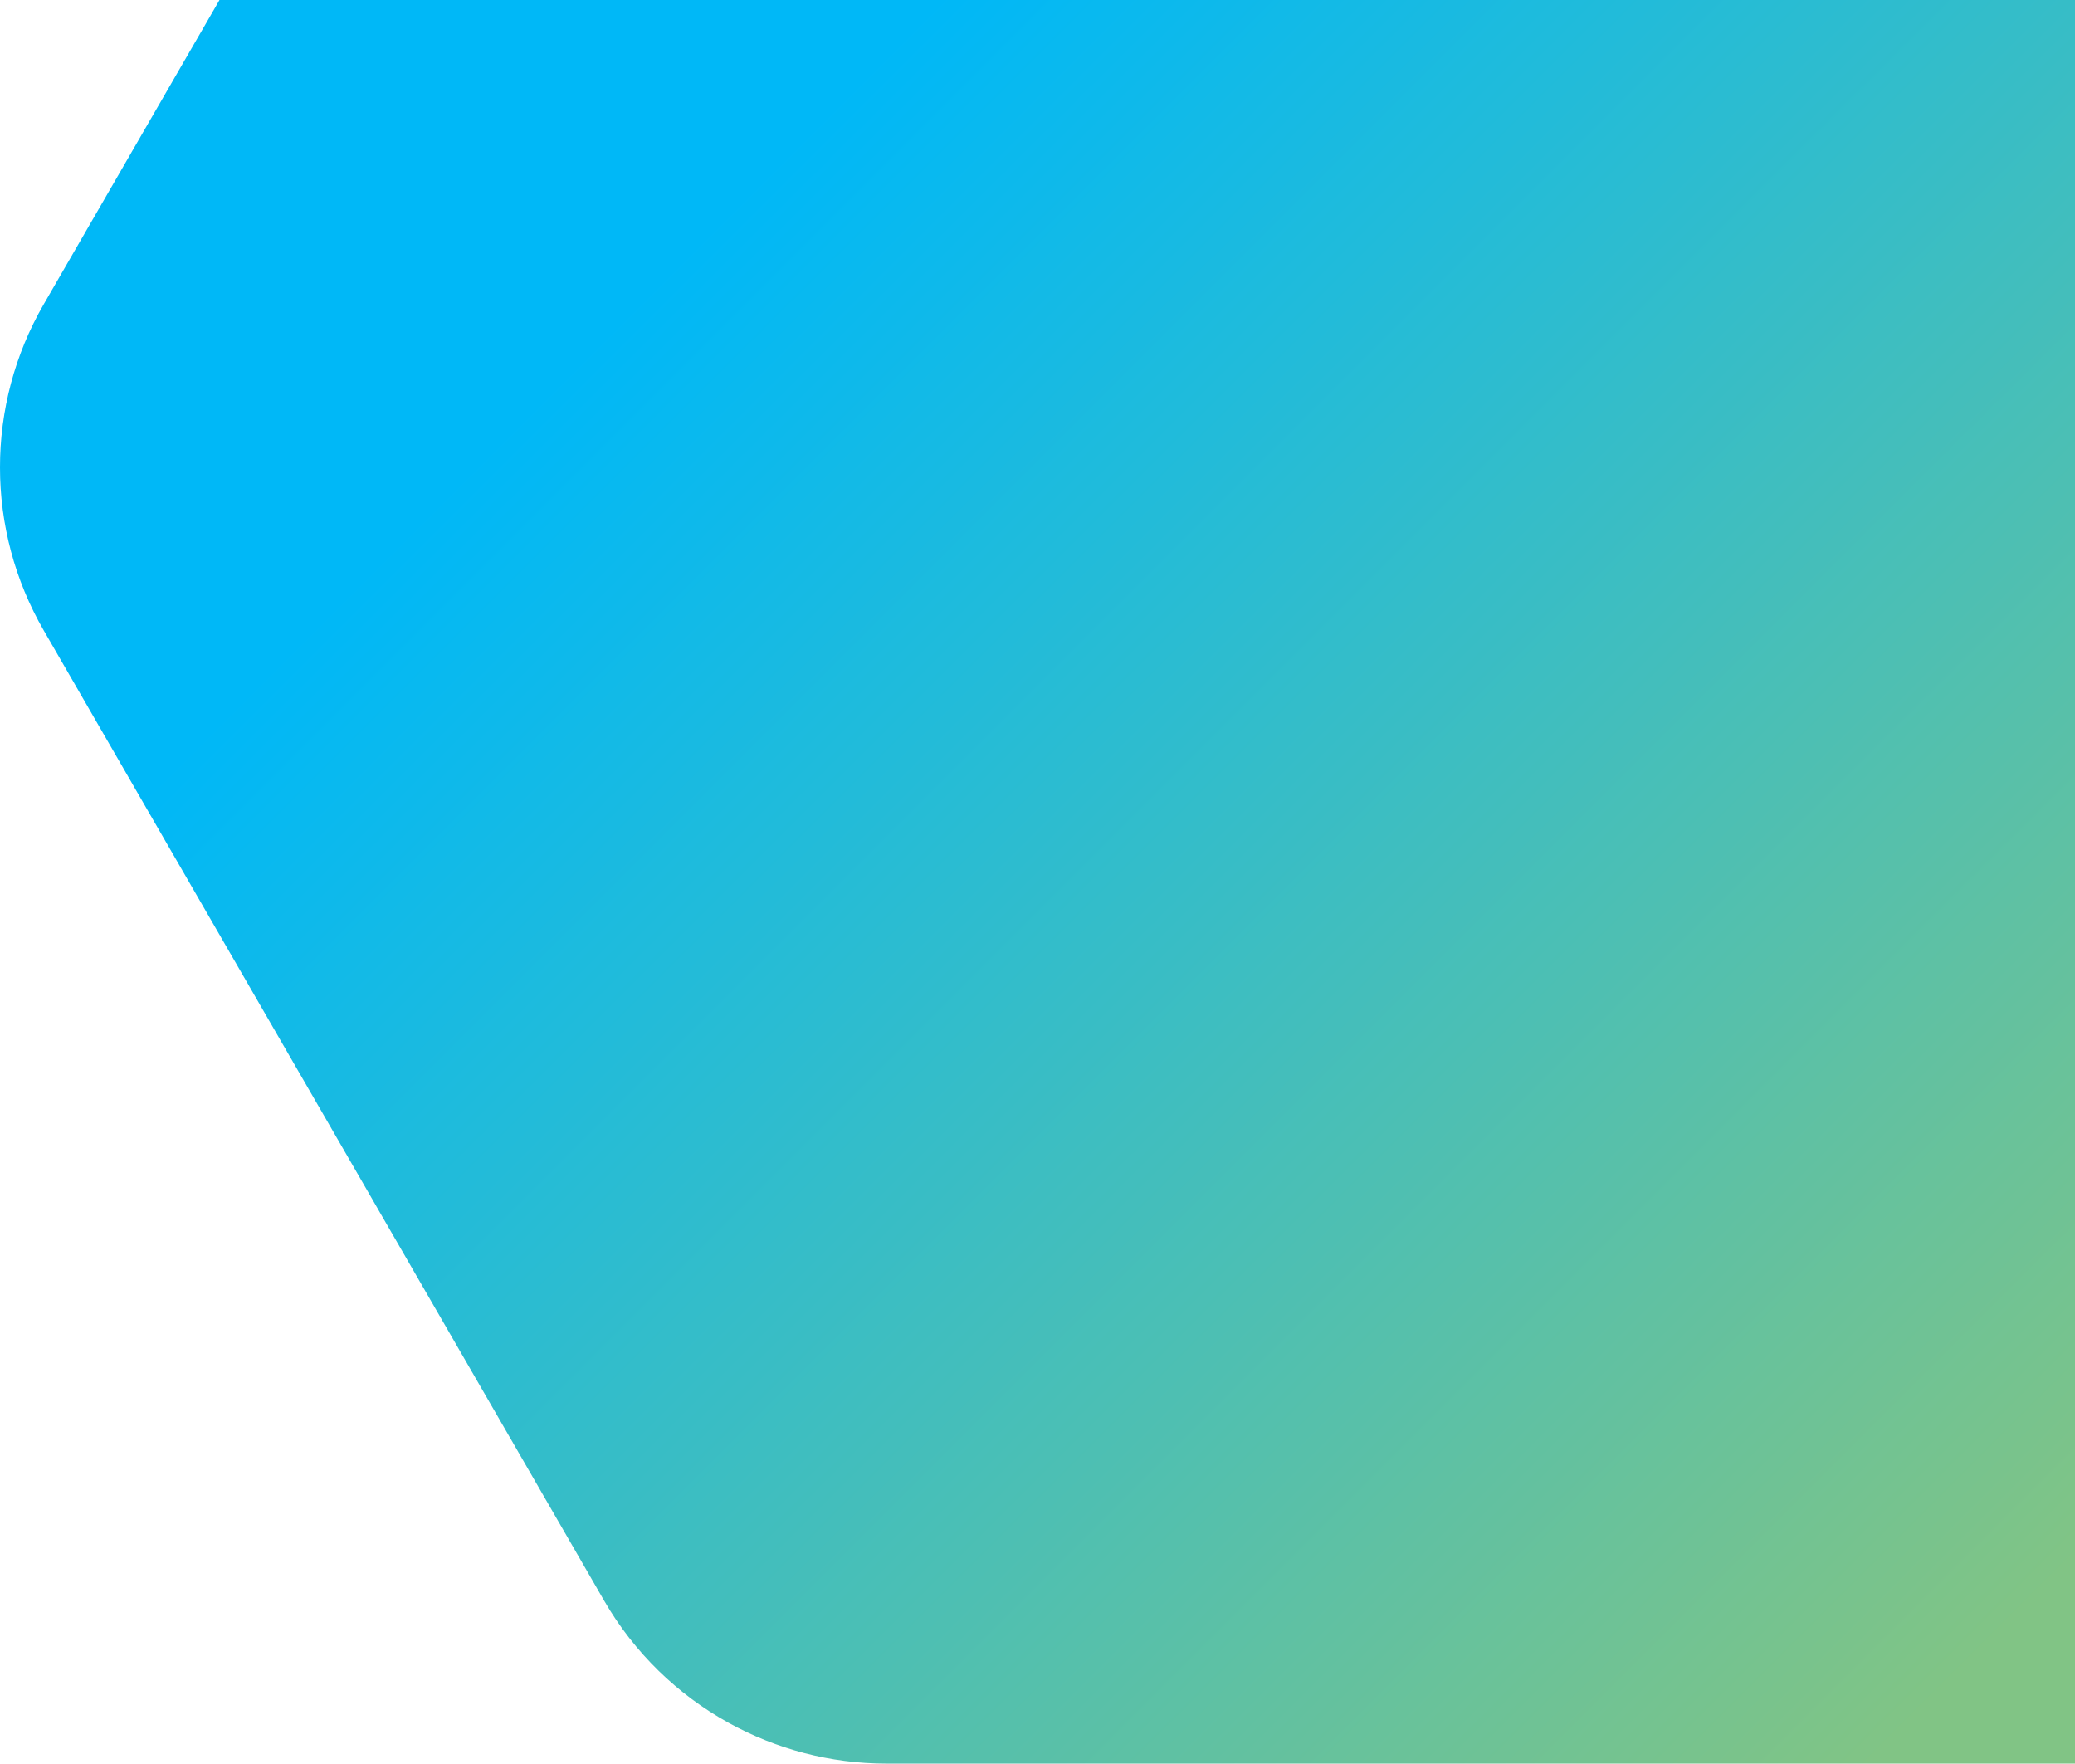 <svg width="1052" height="894" viewBox="0 0 1052 894" fill="none" xmlns="http://www.w3.org/2000/svg">
<path opacity="0.11" d="M1052 241.392V817.797C1037.84 819.906 1023.37 821.005 1008.63 821.005C847.605 821.005 717.076 690.531 717.076 529.587C717.076 368.659 847.605 238.185 1008.63 238.185C1023.37 238.185 1037.84 239.284 1052 241.392Z" fill="#00B8F7"/>
<path opacity="0.11" d="M274.919 215.853C274.919 325.346 187.399 414.422 78.472 417.021L22.151 319.525C-7.384 268.402 -7.384 205.4 22.151 154.276L101.707 16.571C199.582 30.246 274.919 114.259 274.919 215.853Z" fill="#00B8F7"/>
<path opacity="0.11" d="M494.69 711.244C494.69 789.14 441.489 854.607 369.406 873.331C343.555 859.032 321.568 837.828 306.281 811.368L191.559 612.784C222.015 570.955 271.383 543.768 327.109 543.768C419.665 543.768 494.69 618.738 494.69 711.244Z" fill="#00B8F7"/>
<path d="M1052 0V894H449.467C420.972 894 393.503 886.665 369.406 873.331C343.555 859.032 321.568 837.828 306.281 811.368L191.559 612.784L78.472 417.021L22.151 319.525C-7.384 268.402 -7.384 205.4 22.151 154.276L101.707 16.571L111.275 0H1052Z" fill="url(#paint0_linear_416_4835)"/>
<defs>
<linearGradient id="paint0_linear_416_4835" x1="190.264" y1="-78.947" x2="1107.38" y2="838.654" gradientUnits="userSpaceOnUse">
<stop offset="0.198" stop-color="#00B8F7"/>
<stop offset="0.944" stop-color="#81C485"/>
</linearGradient>
</defs>
</svg>
